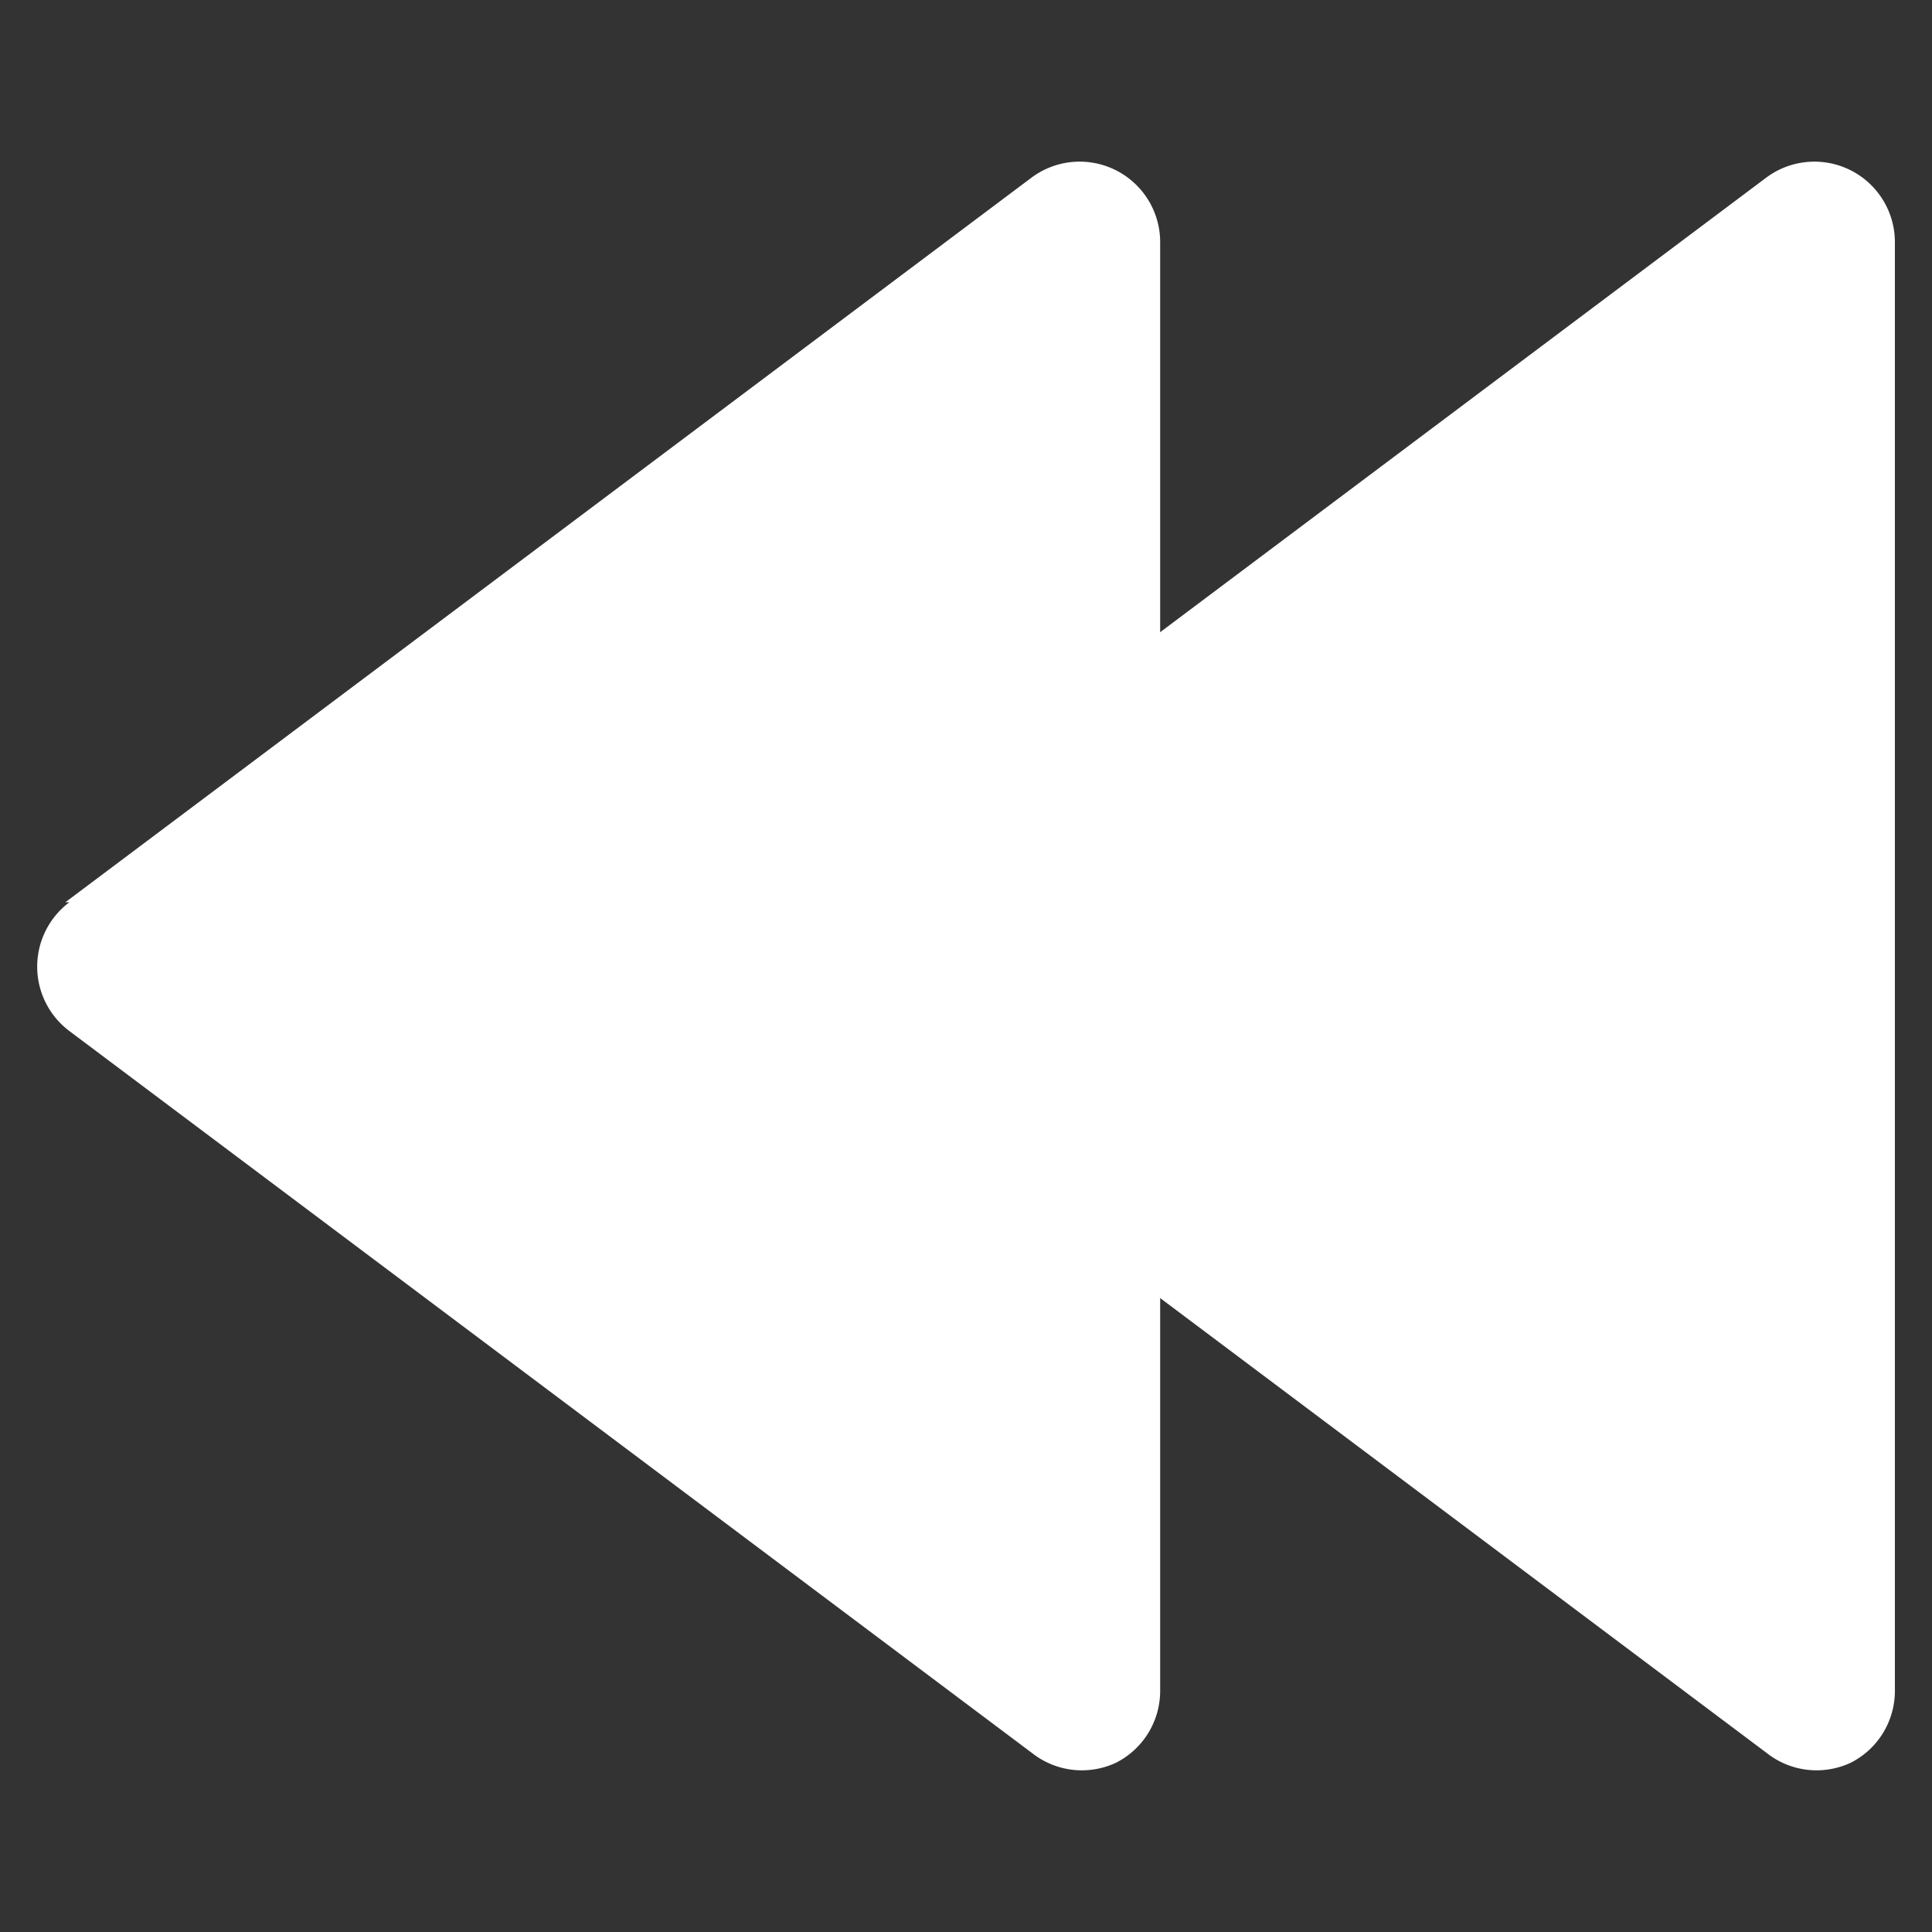 <?xml version="1.0" encoding="UTF-8" standalone="no"?>
<!-- Uploaded to: SVG Repo, www.svgrepo.com, Generator: SVG Repo Mixer Tools -->

<svg
   fill="#000000"
   width="800"
   height="800"
   viewBox="0 0 24 24"
   id="next"
   data-name="Flat Color"
   class="icon flat-color"
   version="1.1"
   sodipodi:docname="last-svgrepo-com.svg"
   inkscape:version="1.4 (86a8ad7, 2024-10-11)"
   xmlns:inkscape="http://www.inkscape.org/namespaces/inkscape"
   xmlns:sodipodi="http://sodipodi.sourceforge.net/DTD/sodipodi-0.dtd"
   xmlns="http://www.w3.org/2000/svg"
   xmlns:svg="http://www.w3.org/2000/svg">
  <rect x="0" y="0" width="24" height="24" fill="#333333" stroke="none"/>
  <sodipodi:namedview
     id="namedview1"
     pagecolor="#ffffff"
     bordercolor="#000000"
     borderopacity="0.25"
     inkscape:showpageshadow="2"
     inkscape:pageopacity="0.0"
     inkscape:pagecheckerboard="0"
     inkscape:deskcolor="#d1d1d1"
     inkscape:zoom="0.96625"
     inkscape:cx="400.51746"
     inkscape:cy="400"
     inkscape:window-width="1920"
     inkscape:window-height="991"
     inkscape:window-x="-9"
     inkscape:window-y="-9"
     inkscape:window-maximized="1"
     inkscape:current-layer="next" />
  <defs
     id="defs1" />
  <g
     id="g1"
     transform="matrix(-1,0,0,1,28.539,0.008)"
     style="fill:#ffffff;fill-opacity:1">
    <path
       id="primary"
       d="m 18.6,11.2 -12,-9 A 1,1 0 0 0 5,3 v 18 a 1,1 0 0 0 0.55,0.89 1,1 0 0 0 1,-0.09 l 12,-9 a 1,1 0 0 0 0,-1.6 z"
       style="fill:#ffffff;fill-opacity:1" />
    <path
       id="primary-4"
       d="m 27.727,11.2 -12,-9 a 1,1 0 0 0 -1.6,0.8 V 21 a 1,1 0 0 0 0.55,0.89 1,1 0 0 0 1,-0.09 l 12,-9 a 1,1 0 0 0 0,-1.6 z"
       style="fill:#ffffff;fill-opacity:1" />
  </g>
</svg>
